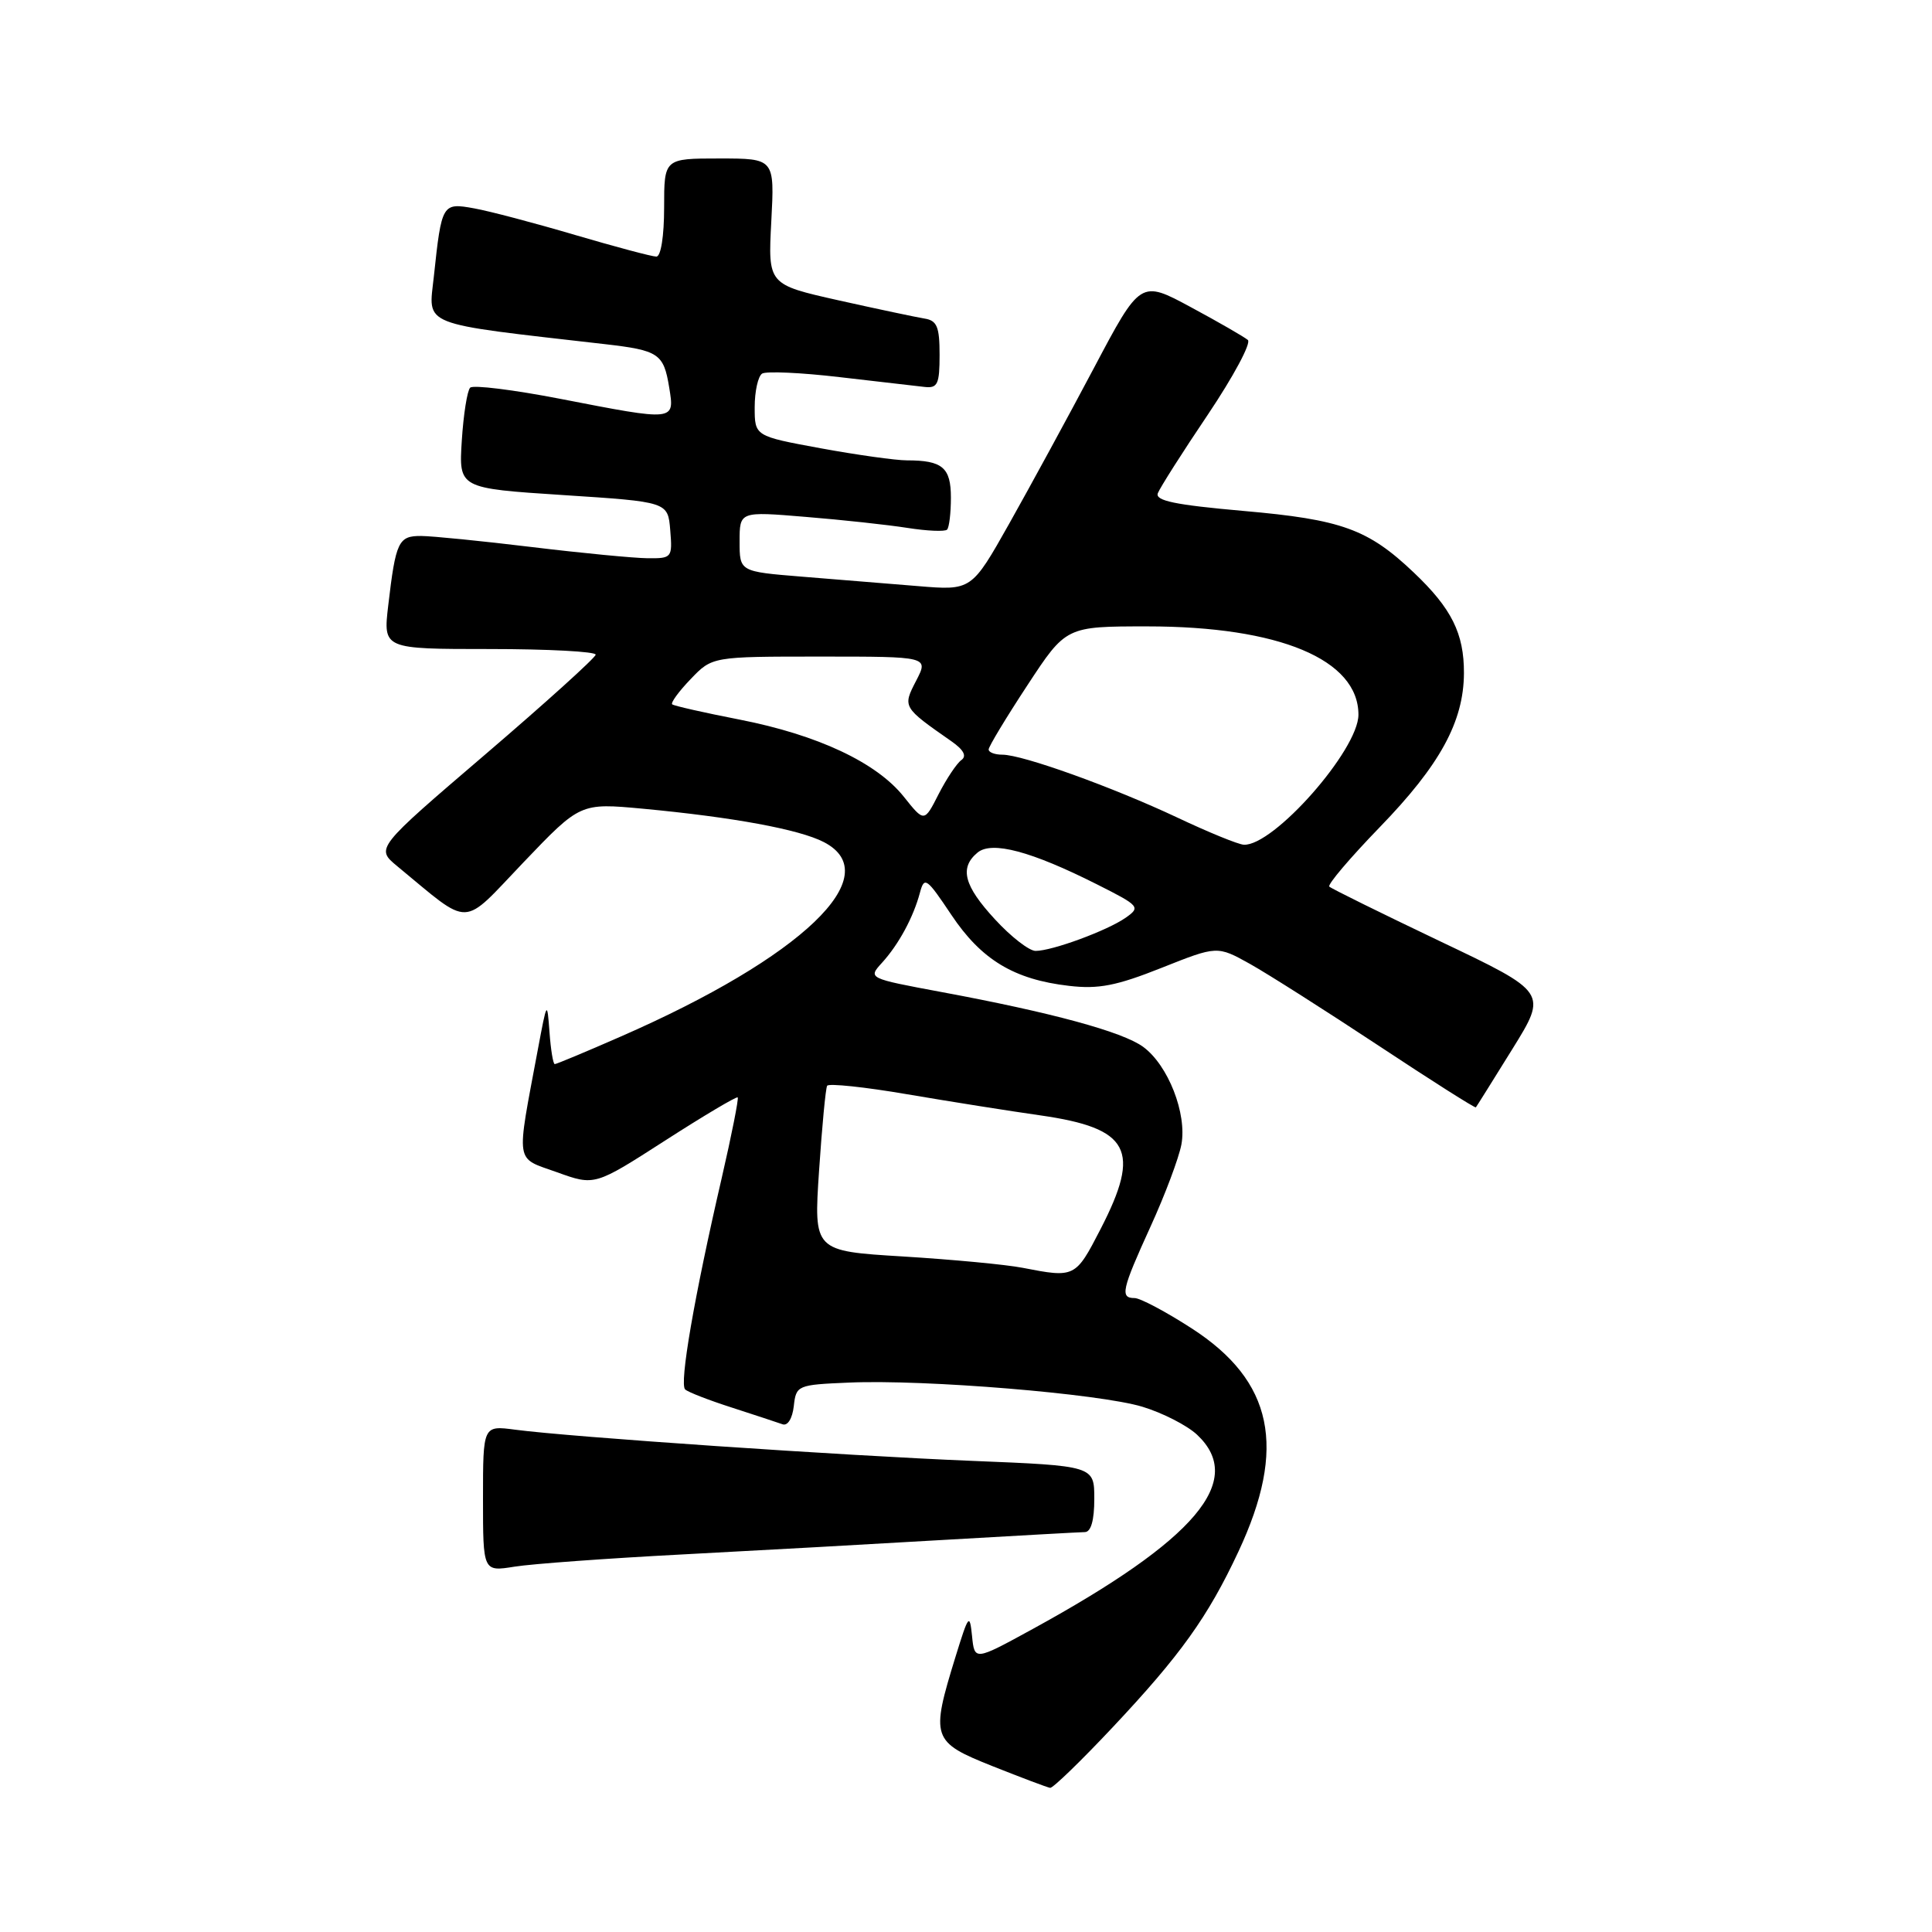 <?xml version="1.0" encoding="UTF-8" standalone="no"?>
<!DOCTYPE svg PUBLIC "-//W3C//DTD SVG 1.1//EN" "http://www.w3.org/Graphics/SVG/1.1/DTD/svg11.dtd" >
<svg xmlns="http://www.w3.org/2000/svg" xmlns:xlink="http://www.w3.org/1999/xlink" version="1.1" viewBox="0 0 256 256">
 <g >
 <path fill="currentColor"
d=" M 147.43 228.88 C 156.41 219.33 160.05 214.25 164.09 205.61 C 170.55 191.81 168.71 183.00 157.91 176.02 C 154.49 173.81 151.08 172.00 150.34 172.00 C 148.39 172.00 148.62 170.93 152.46 162.51 C 154.37 158.33 156.20 153.45 156.54 151.66 C 157.30 147.57 154.79 141.14 151.47 138.71 C 148.73 136.71 139.34 134.16 124.75 131.45 C 115.00 129.63 115.00 129.63 116.87 127.57 C 119.09 125.13 121.03 121.54 121.90 118.27 C 122.48 116.10 122.79 116.33 126.05 121.21 C 130.03 127.17 134.35 129.79 141.65 130.63 C 145.55 131.09 147.94 130.62 153.90 128.25 C 161.29 125.31 161.29 125.31 165.64 127.73 C 168.03 129.07 175.69 133.94 182.68 138.56 C 189.66 143.18 195.46 146.86 195.56 146.73 C 195.67 146.60 197.84 143.12 200.40 139.00 C 205.05 131.50 205.05 131.50 190.83 124.73 C 183.01 121.00 176.40 117.74 176.14 117.48 C 175.88 117.21 178.89 113.67 182.83 109.60 C 190.80 101.38 193.95 95.63 193.98 89.20 C 194.00 83.95 192.35 80.62 187.33 75.86 C 181.27 70.10 177.77 68.84 164.75 67.70 C 155.70 66.90 153.03 66.35 153.42 65.35 C 153.70 64.63 156.68 59.93 160.06 54.92 C 163.43 49.90 165.81 45.46 165.35 45.05 C 164.88 44.65 161.49 42.69 157.81 40.71 C 151.12 37.10 151.12 37.10 144.93 48.80 C 141.52 55.24 136.48 64.49 133.73 69.38 C 128.73 78.25 128.73 78.25 121.62 77.66 C 117.70 77.34 110.79 76.77 106.25 76.41 C 98.00 75.74 98.00 75.74 98.00 71.75 C 98.00 67.76 98.00 67.76 106.75 68.49 C 111.56 68.88 117.63 69.54 120.24 69.95 C 122.84 70.36 125.20 70.46 125.49 70.18 C 125.77 69.90 126.00 67.99 126.00 65.94 C 126.00 61.95 124.88 61.00 120.17 61.00 C 118.70 61.00 113.56 60.28 108.75 59.40 C 100.00 57.79 100.00 57.79 100.00 53.96 C 100.00 51.84 100.45 49.84 100.99 49.50 C 101.54 49.17 106.15 49.37 111.24 49.97 C 116.33 50.56 121.40 51.15 122.50 51.27 C 124.24 51.47 124.50 50.91 124.50 47.01 C 124.50 43.30 124.16 42.47 122.50 42.21 C 121.40 42.03 116.28 40.95 111.13 39.80 C 101.76 37.70 101.76 37.70 102.20 29.35 C 102.64 21.00 102.64 21.00 95.32 21.00 C 88.00 21.00 88.00 21.00 88.00 27.50 C 88.00 31.30 87.57 34.00 86.97 34.00 C 86.40 34.00 81.56 32.71 76.22 31.14 C 70.87 29.56 64.85 27.97 62.83 27.61 C 58.60 26.84 58.52 26.96 57.49 36.61 C 56.77 43.33 55.32 42.75 80.14 45.60 C 87.29 46.42 87.94 46.86 88.67 51.33 C 89.40 55.83 89.54 55.82 74.25 52.85 C 68.06 51.65 62.68 50.98 62.30 51.37 C 61.91 51.76 61.41 54.92 61.19 58.39 C 60.79 64.70 60.79 64.70 74.64 65.60 C 88.50 66.50 88.50 66.50 88.81 70.25 C 89.11 73.90 89.03 74.00 85.81 73.97 C 83.99 73.95 77.10 73.29 70.50 72.49 C 63.90 71.69 57.29 71.03 55.82 71.02 C 52.79 71.00 52.44 71.73 51.44 80.25 C 50.77 86.00 50.77 86.00 64.88 86.00 C 72.65 86.00 78.97 86.34 78.93 86.75 C 78.89 87.16 72.32 93.10 64.32 99.95 C 49.77 112.40 49.77 112.40 52.63 114.77 C 62.58 122.97 61.01 123.01 69.37 114.26 C 76.89 106.39 76.89 106.39 85.20 107.16 C 97.13 108.28 105.89 109.89 109.16 111.58 C 117.65 115.97 106.28 126.85 82.20 137.37 C 77.64 139.37 73.73 141.00 73.51 141.00 C 73.29 141.00 72.98 139.09 72.81 136.75 C 72.50 132.57 72.48 132.61 71.28 139.00 C 68.37 154.56 68.18 153.31 73.81 155.33 C 78.80 157.13 78.80 157.13 88.13 151.13 C 93.26 147.83 97.59 145.26 97.75 145.41 C 97.90 145.57 96.95 150.38 95.63 156.10 C 91.99 171.82 89.99 183.40 90.79 184.11 C 91.18 184.47 93.97 185.55 97.00 186.52 C 100.03 187.50 103.03 188.49 103.68 188.72 C 104.36 188.98 104.99 187.98 105.18 186.33 C 105.49 183.56 105.64 183.49 112.50 183.20 C 122.55 182.76 145.66 184.67 151.37 186.40 C 154.05 187.21 157.31 188.88 158.62 190.11 C 165.09 196.19 158.46 204.01 136.82 215.86 C 129.13 220.07 129.13 220.07 128.80 216.78 C 128.49 213.74 128.34 213.93 126.62 219.50 C 123.29 230.30 123.46 230.81 131.50 234.02 C 135.35 235.55 138.79 236.85 139.15 236.90 C 139.50 236.96 143.23 233.35 147.43 228.88 Z  M 90.43 205.97 C 100.37 205.45 116.15 204.57 125.50 204.02 C 134.85 203.48 143.06 203.02 143.75 203.01 C 144.56 203.00 145.00 201.45 145.00 198.61 C 145.00 194.23 145.00 194.23 128.75 193.57 C 111.74 192.88 75.54 190.41 68.25 189.44 C 64.00 188.88 64.00 188.88 64.00 198.57 C 64.00 208.26 64.00 208.26 68.18 207.59 C 70.48 207.22 80.49 206.49 90.43 205.97 Z  M 135.50 167.99 C 133.30 167.56 126.17 166.89 119.66 166.49 C 107.82 165.77 107.82 165.77 108.53 155.13 C 108.92 149.29 109.40 144.22 109.60 143.87 C 109.80 143.53 114.59 144.03 120.23 145.00 C 125.88 145.96 133.80 147.22 137.83 147.79 C 149.71 149.49 151.24 152.37 145.83 162.86 C 142.51 169.30 142.43 169.34 135.50 167.99 Z  M 131.85 121.83 C 127.72 117.36 127.10 114.99 129.53 112.97 C 131.43 111.40 136.64 112.79 145.37 117.19 C 151.01 120.03 151.16 120.20 149.15 121.61 C 146.71 123.31 139.42 126.00 137.22 126.00 C 136.38 126.00 133.96 124.13 131.85 121.83 Z  M 156.00 108.33 C 147.39 104.28 135.50 100.00 132.82 100.00 C 131.82 100.00 131.00 99.69 131.00 99.31 C 131.00 98.93 133.31 95.10 136.13 90.81 C 141.25 83.00 141.25 83.00 152.02 83.00 C 169.50 83.00 180.00 87.39 180.00 94.70 C 180.00 99.37 168.74 112.13 164.81 111.93 C 164.09 111.90 160.12 110.28 156.00 108.33 Z  M 119.76 105.57 C 116.15 101.04 108.36 97.38 98.00 95.35 C 93.33 94.44 89.31 93.53 89.07 93.33 C 88.84 93.14 89.93 91.63 91.51 89.99 C 94.37 87.00 94.37 87.00 108.71 87.00 C 123.05 87.00 123.05 87.00 121.40 90.19 C 119.59 93.69 119.59 93.70 126.05 98.21 C 127.69 99.35 128.13 100.18 127.39 100.71 C 126.78 101.14 125.42 103.18 124.37 105.23 C 122.47 108.97 122.47 108.97 119.76 105.57 Z "/>
</g>
</svg>